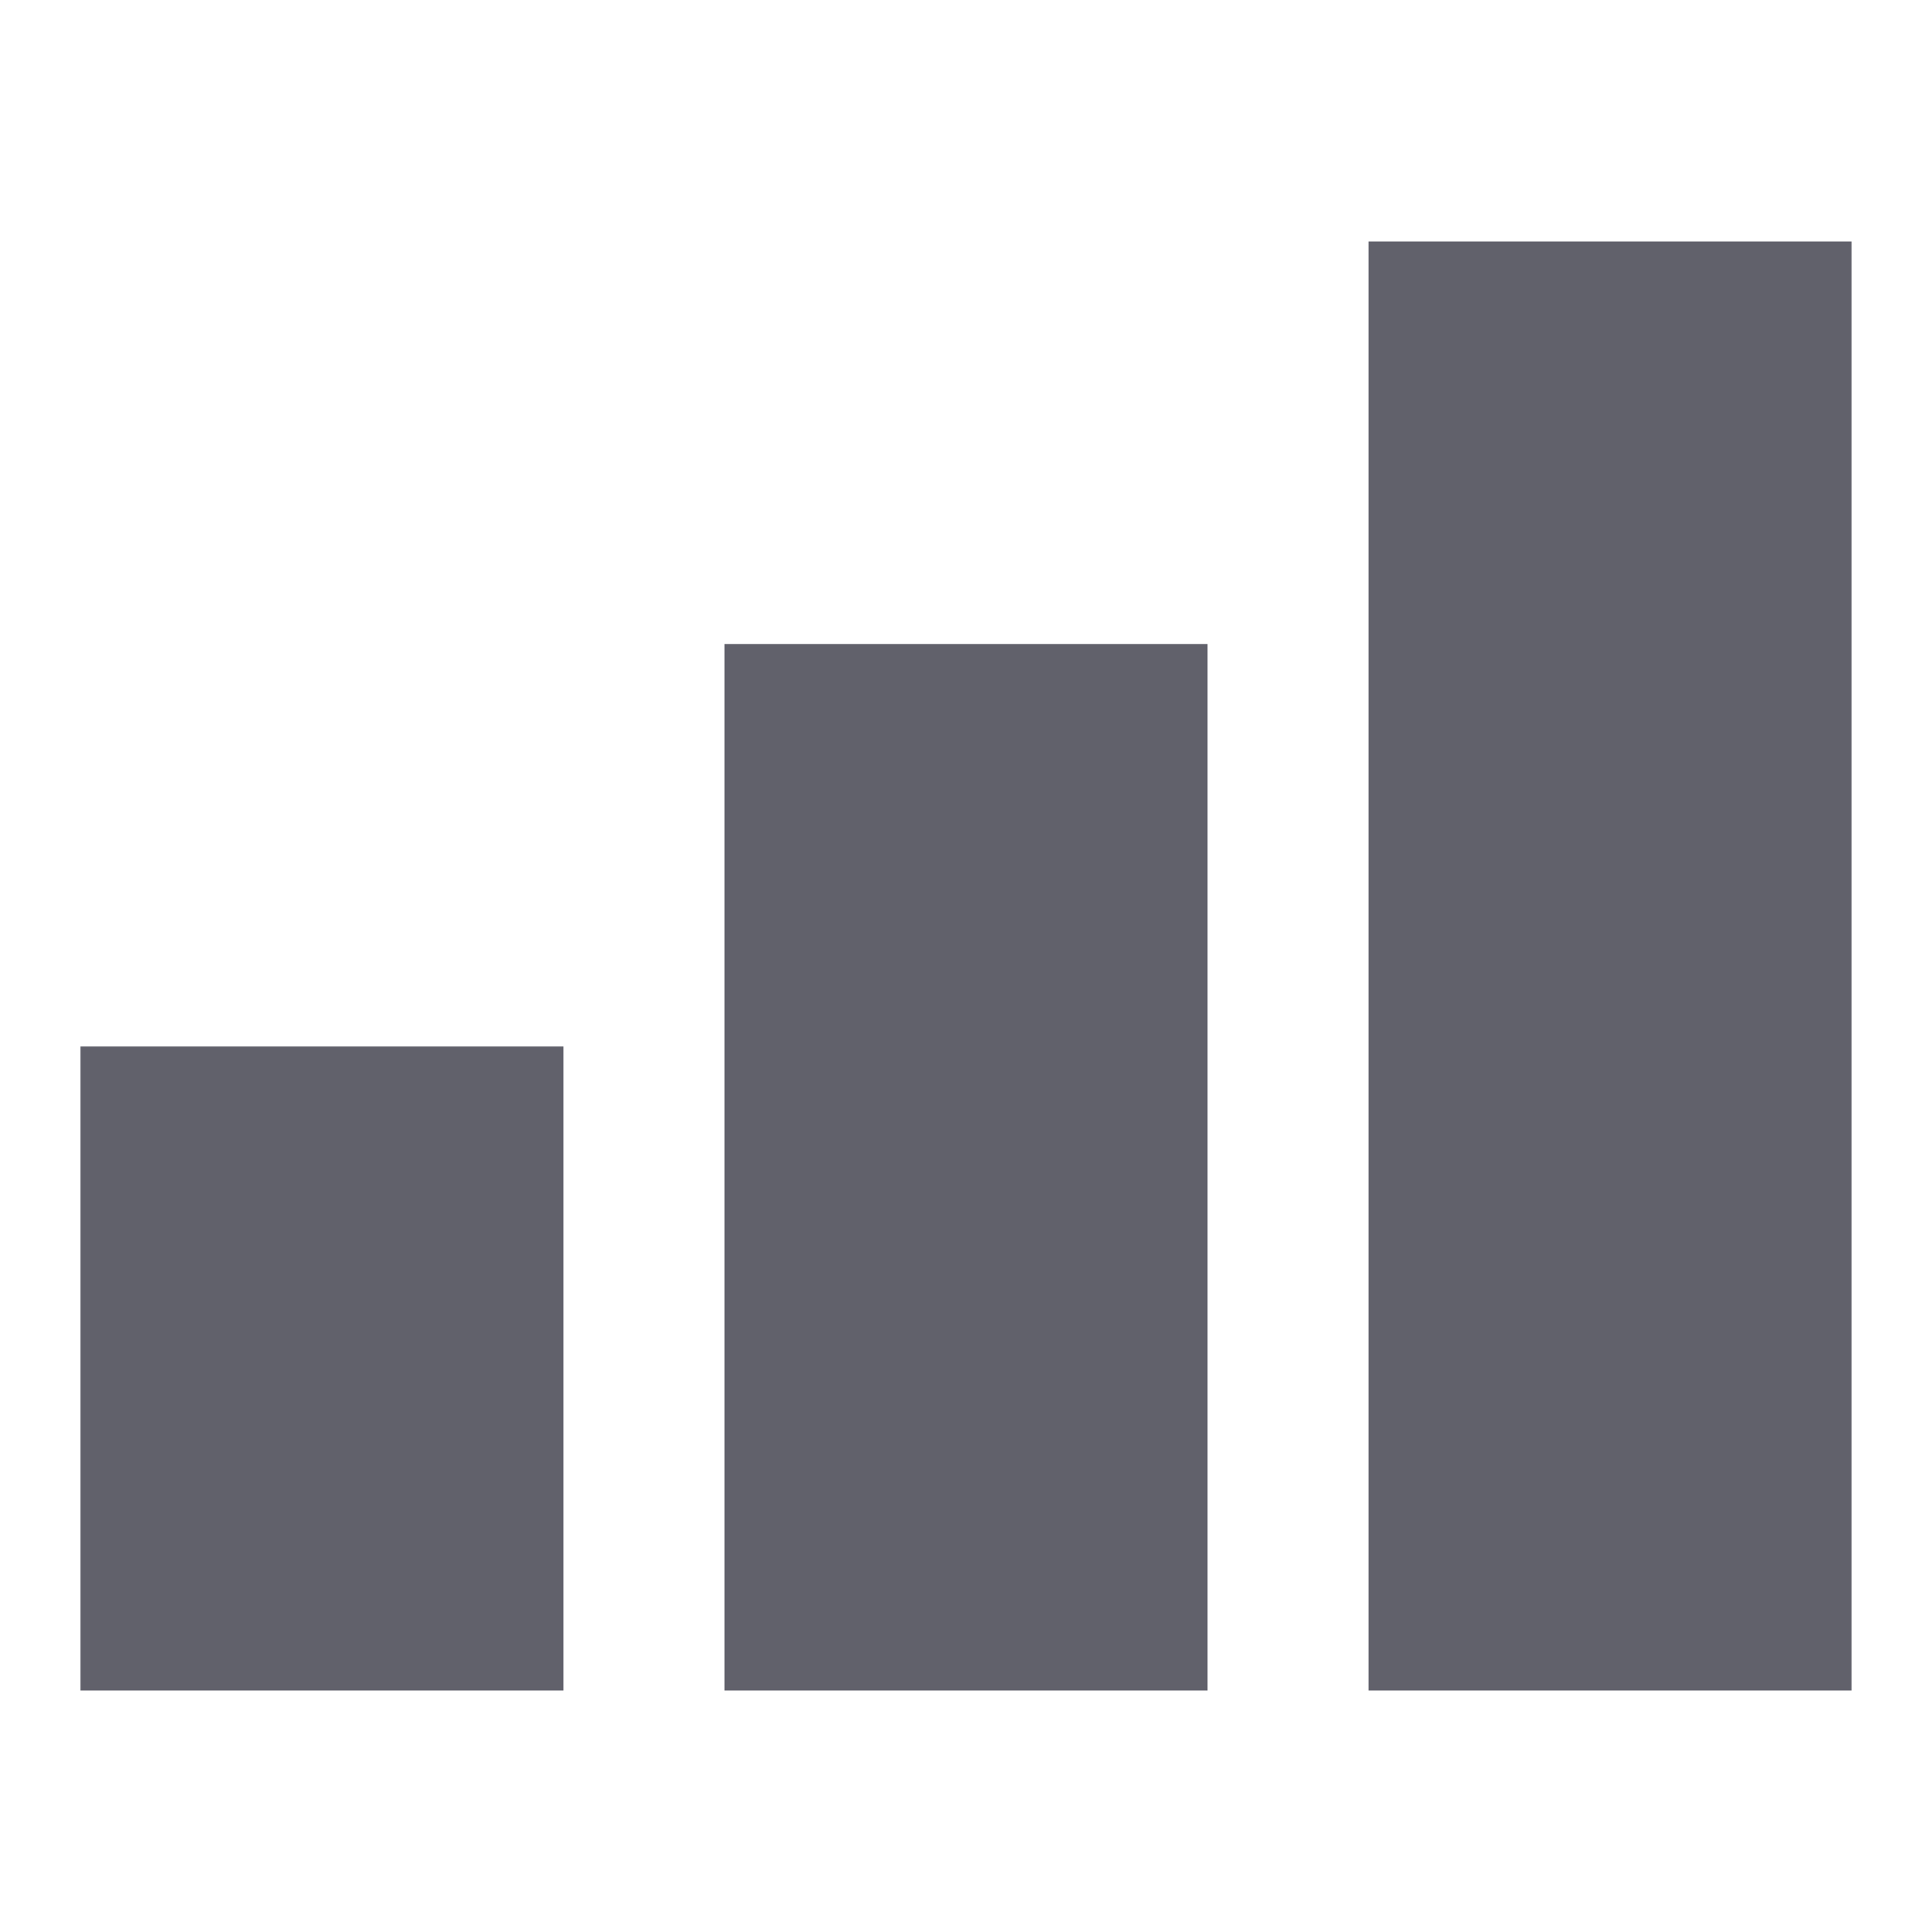 <svg xmlns="http://www.w3.org/2000/svg" height="24" width="24" viewBox="0 0 24 24"><rect x="1" y="13" width="6" height="8" stroke-width="0" fill="#61616b"></rect><rect x="9" y="8" width="6" height="13" fill="#61616b" stroke-width="0" data-color="color-2"></rect><rect x="17" y="3" width="6" height="18" stroke-width="0" fill="#61616b"></rect></svg>
